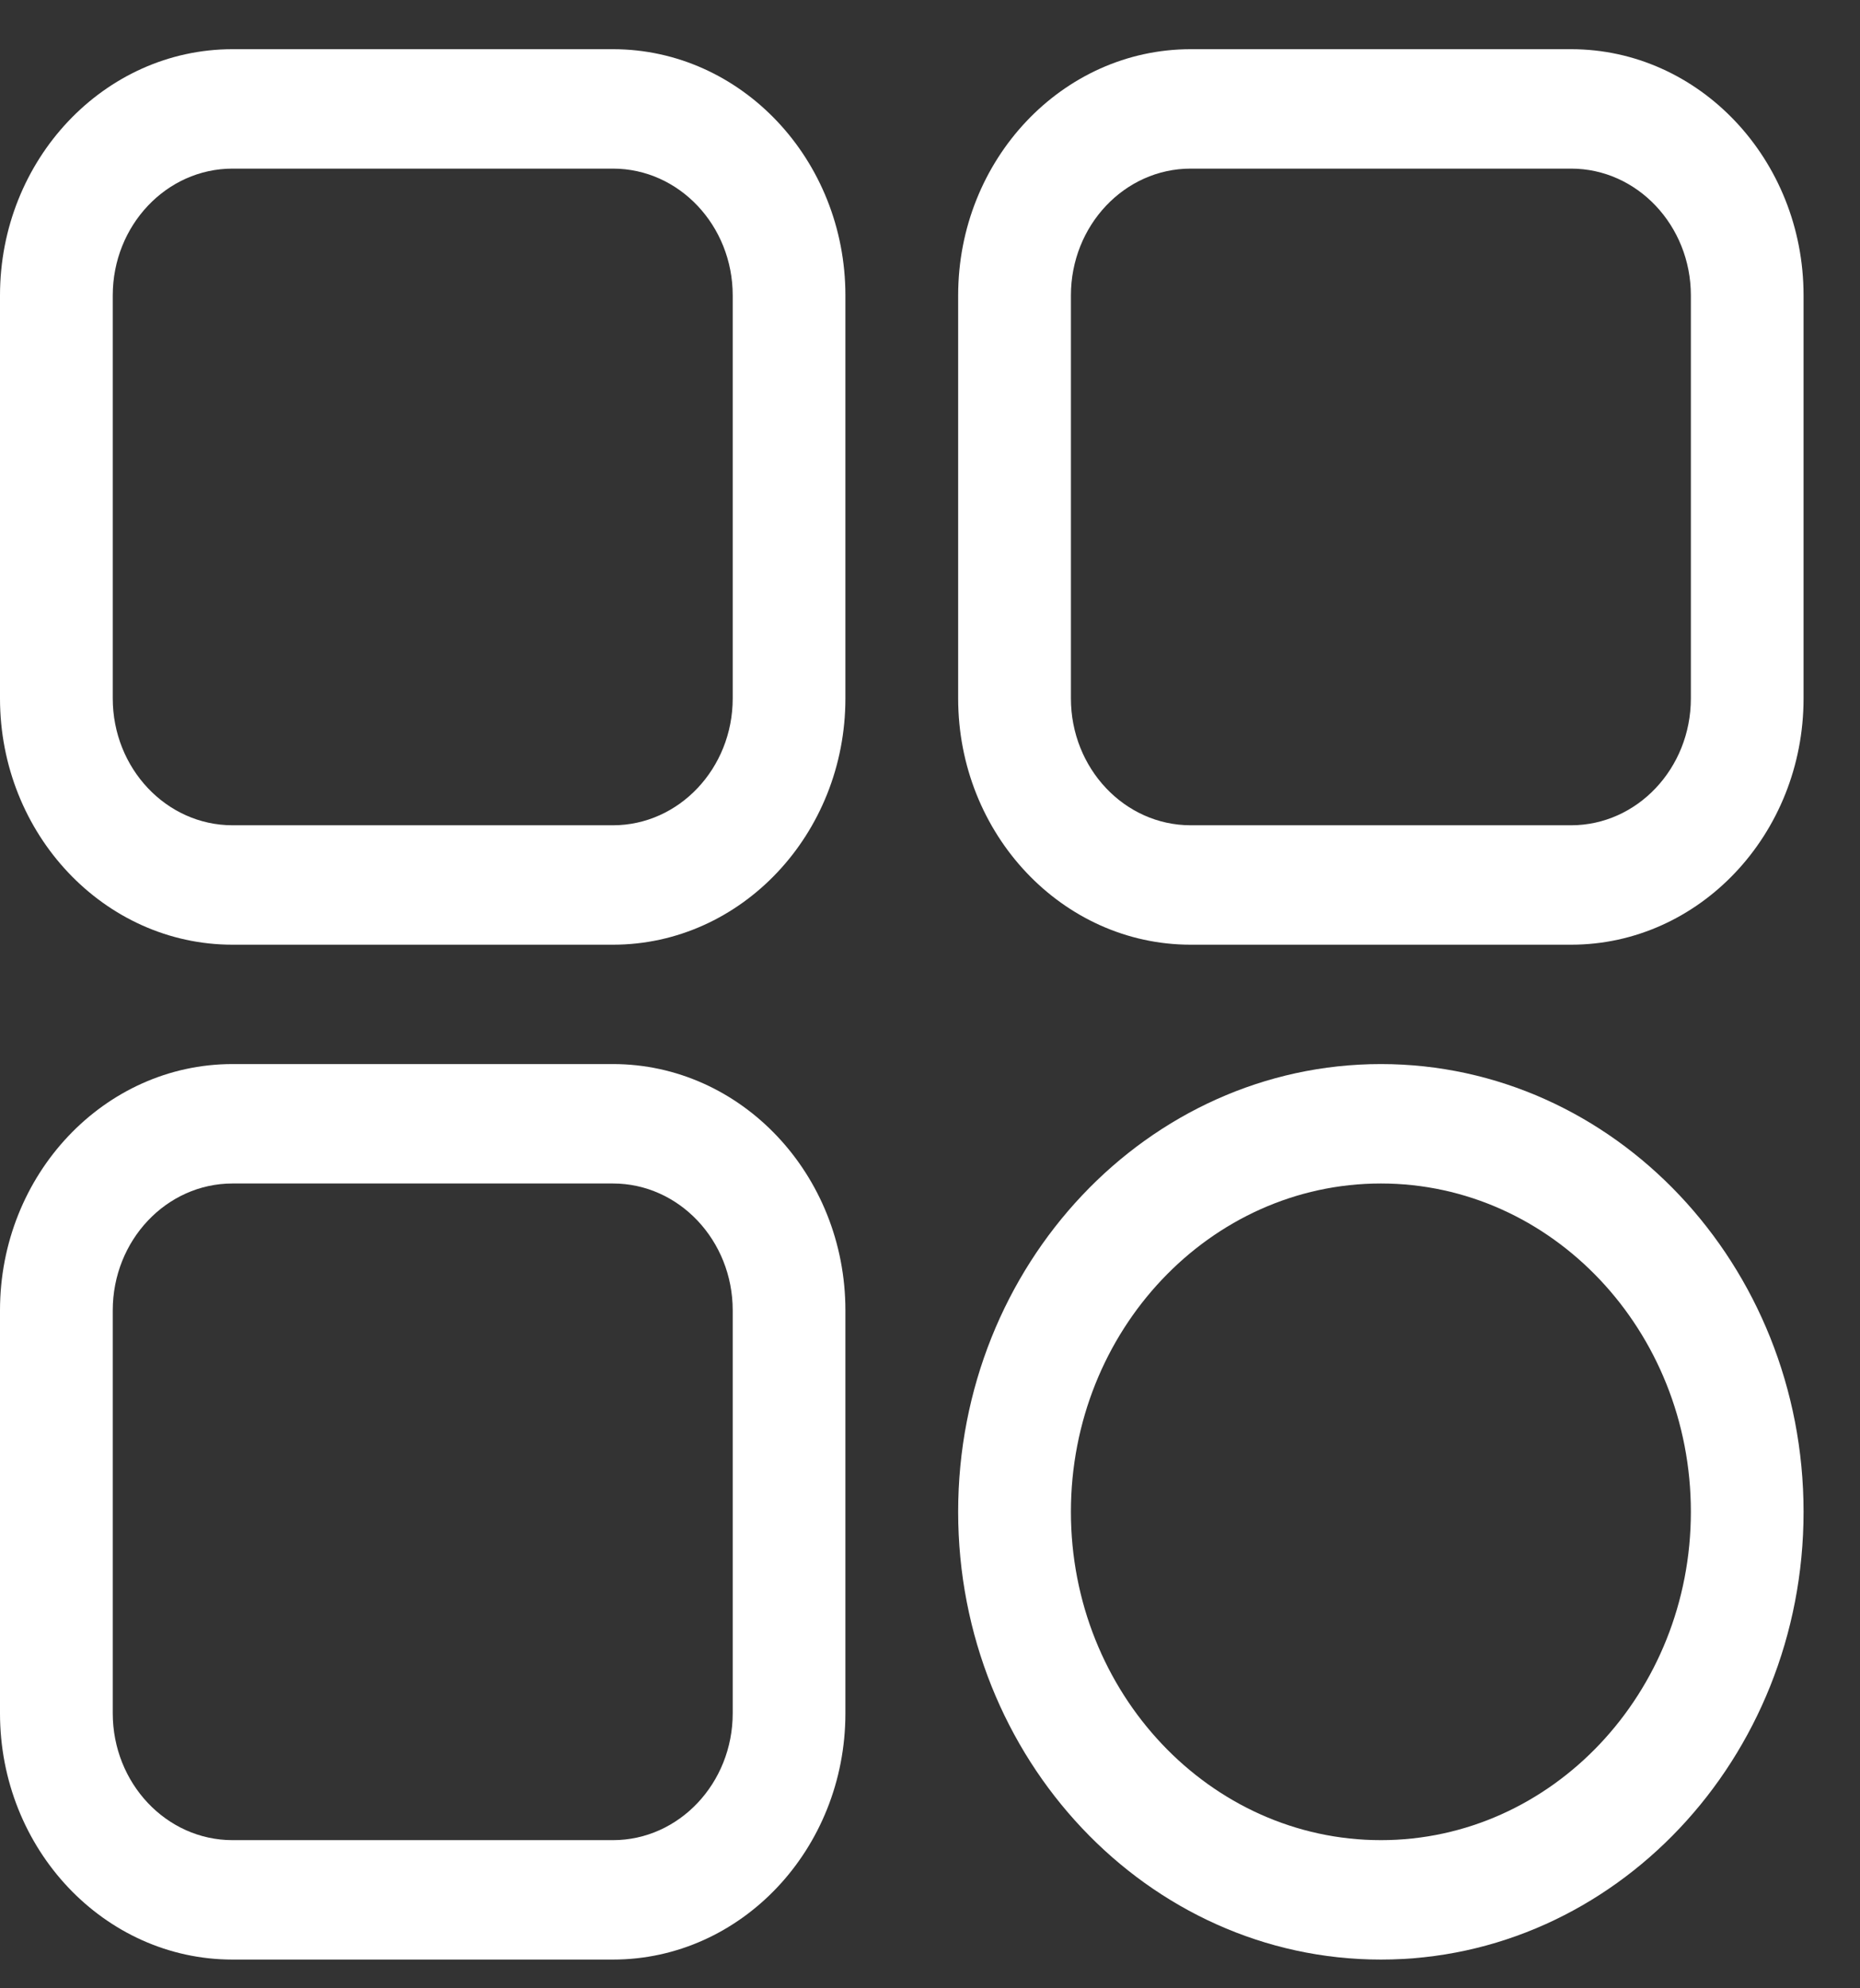 <svg width="29" height="31" viewBox="0 0 29 31" fill="none" xmlns="http://www.w3.org/2000/svg">
<rect x="0" y="0" width="29" height="31" fill="#333333" stroke="none"/>
<path d="M9.557 14.729H3.625C1.626 14.729 0 13.006 0 10.889V4.606C0 2.489 1.626 0.767 3.625 0.767H9.557C11.555 0.767 13.181 2.489 13.181 4.606V10.889C13.181 13.006 11.555 14.729 9.557 14.729ZM3.625 2.629C2.595 2.629 1.758 3.516 1.758 4.606V10.889C1.758 11.98 2.595 12.867 3.625 12.867H9.557C10.586 12.867 11.424 11.98 11.424 10.889V4.606C11.424 3.516 10.586 2.629 9.557 2.629H3.625Z" fill="white"/>
<path d="M24.496 14.729H18.564C16.565 14.729 14.939 13.006 14.939 10.889V4.606C14.939 2.489 16.565 0.767 18.564 0.767H24.496C26.494 0.767 28.12 2.489 28.12 4.606V10.889C28.12 13.006 26.494 14.729 24.496 14.729ZM18.564 2.629C17.534 2.629 16.697 3.516 16.697 4.606V10.889C16.697 11.98 17.534 12.867 18.564 12.867H24.496C25.525 12.867 26.363 11.98 26.363 10.889V4.606C26.363 3.516 25.525 2.629 24.496 2.629H18.564Z" fill="white"/>
<path d="M21.53 30.552C17.896 30.552 14.939 27.42 14.939 23.571C14.939 19.722 17.896 16.59 21.53 16.59C25.164 16.59 28.12 19.722 28.12 23.571C28.12 27.42 25.164 30.552 21.53 30.552ZM21.53 18.452C18.865 18.452 16.697 20.748 16.697 23.571C16.697 26.394 18.865 28.69 21.53 28.69C24.195 28.69 26.363 26.394 26.363 23.571C26.363 20.748 24.195 18.452 21.53 18.452Z" fill="white"/>
<path d="M9.557 30.552H3.625C1.626 30.552 0 28.83 0 26.712V20.43C0 18.313 1.626 16.59 3.625 16.59H9.557C11.555 16.59 13.181 18.313 13.181 20.43V26.712C13.181 28.83 11.555 30.552 9.557 30.552ZM3.625 18.452C2.595 18.452 1.758 19.339 1.758 20.43V26.712C1.758 27.803 2.595 28.69 3.625 28.69H9.557C10.586 28.69 11.424 27.803 11.424 26.712V20.43C11.424 19.339 10.586 18.452 9.557 18.452H3.625Z" fill="white"/>
</svg>
